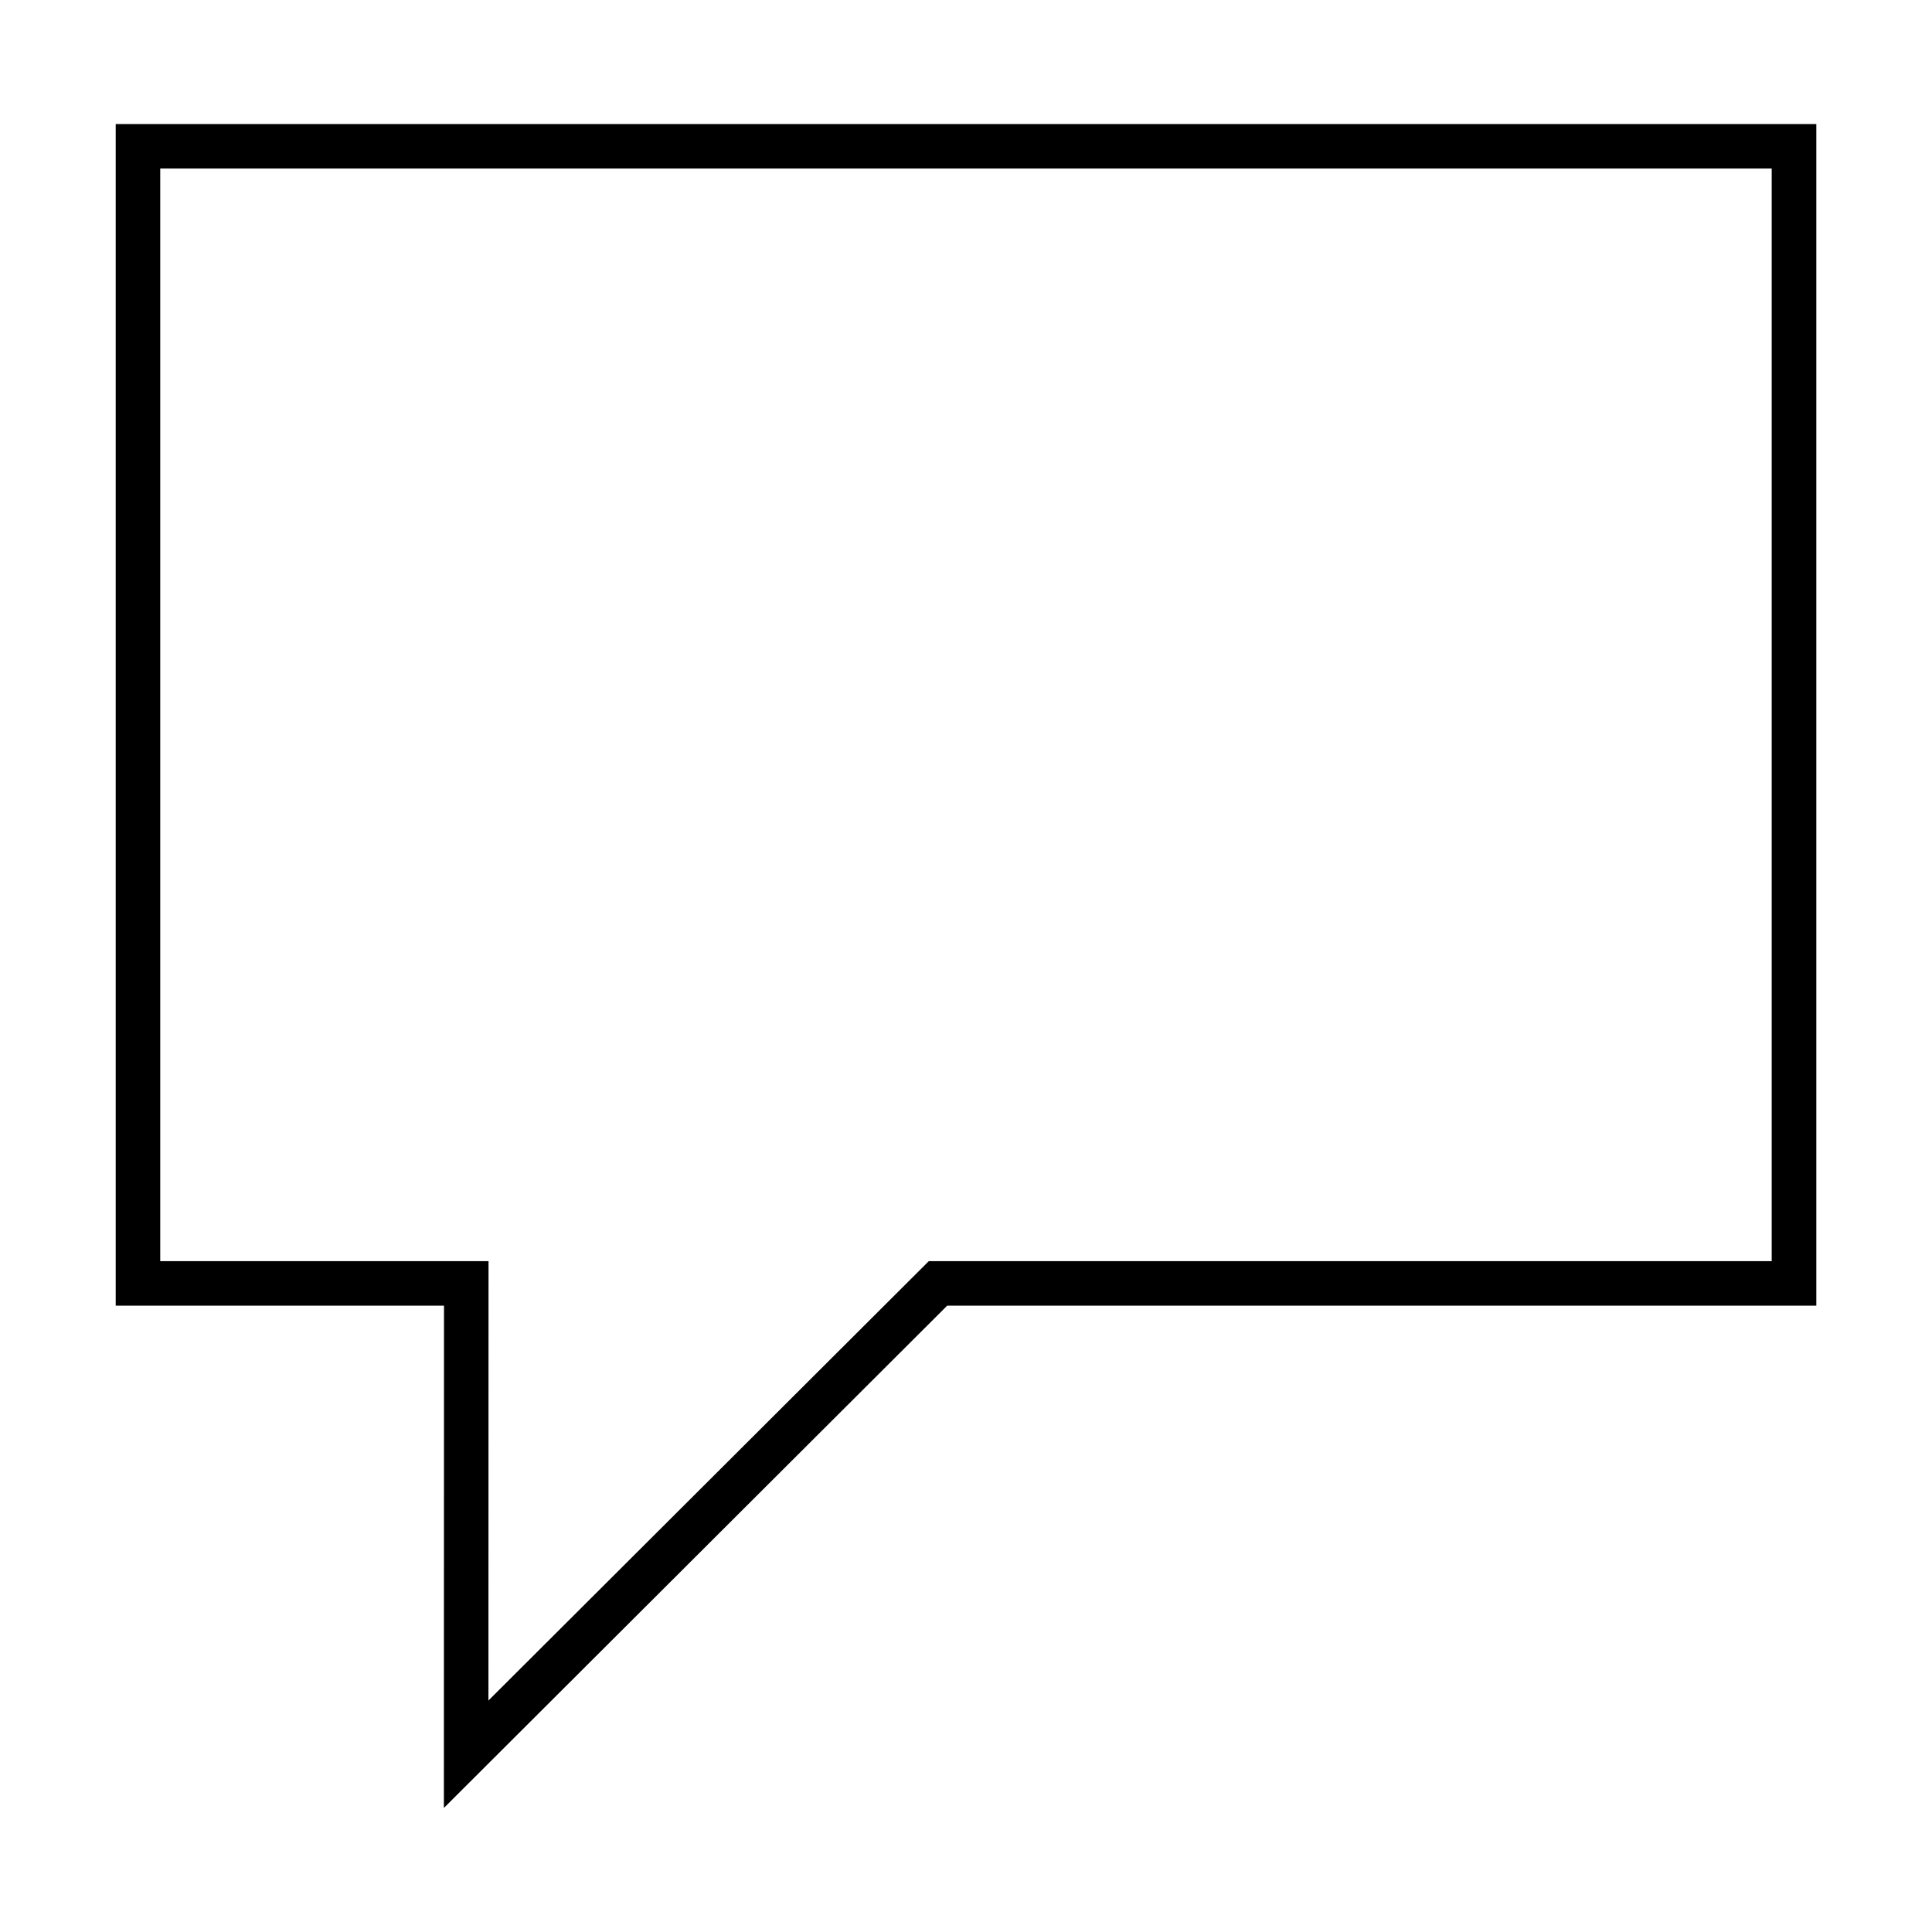 <?xml version="1.0" encoding="utf-8"?>
<!-- Generator: Adobe Illustrator 15.0.0, SVG Export Plug-In . SVG Version: 6.00 Build 0)  -->
<!DOCTYPE svg PUBLIC "-//W3C//DTD SVG 1.1//EN" "http://www.w3.org/Graphics/SVG/1.1/DTD/svg11.dtd">
<svg version="1.1" id="Layer_1" xmlns="http://www.w3.org/2000/svg" xmlns:xlink="http://www.w3.org/1999/xlink" x="0px" y="0px"
	 width="64px" height="64px" viewBox="0 0 64 64" enable-background="new 0 0 64 64" xml:space="preserve">
<path d="M3.833,4.11v39.142h10.875l-0.004,16.639l16.673-16.639h28.791V4.11H3.833z M16.18,56.332l0.003-14.554
	H5.308V5.583H58.69v36.195H30.767L16.18,56.332z"/>
</svg>

